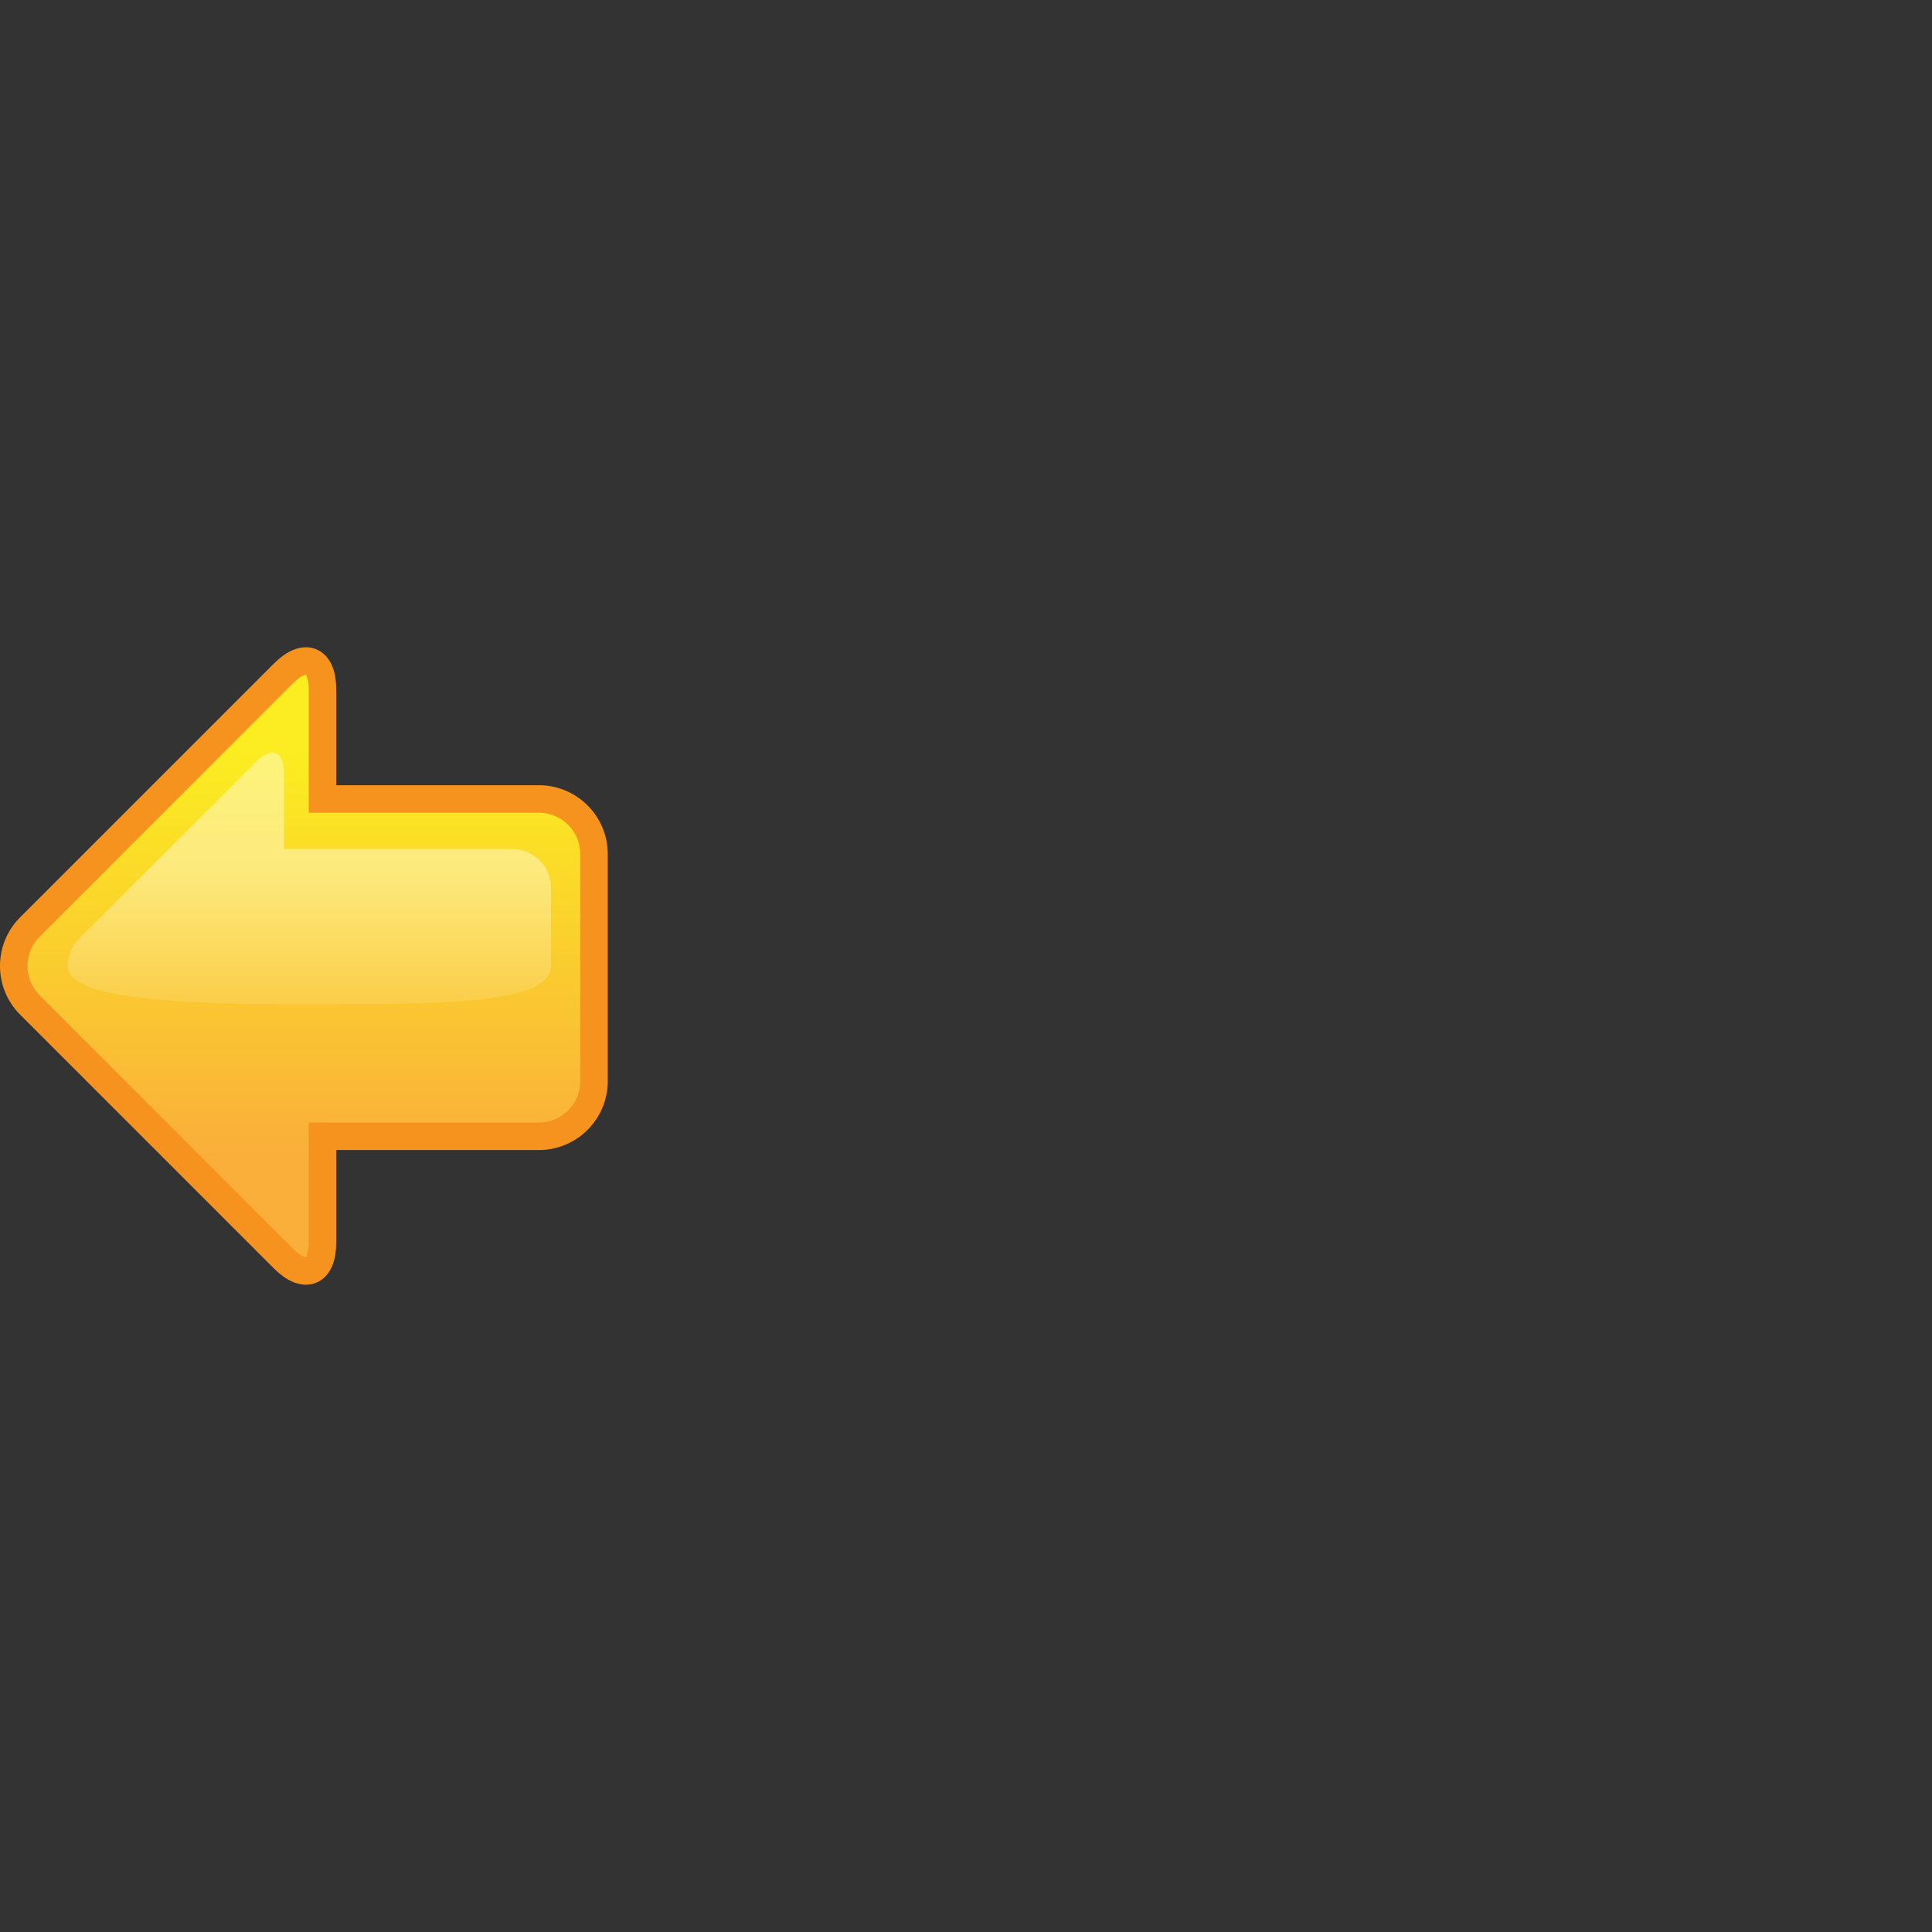 <?xml version="1.0" encoding="utf-8"?>
<!-- Generator: Adobe Illustrator 16.2.1, SVG Export Plug-In . SVG Version: 6.00 Build 0)  -->
<!DOCTYPE svg PUBLIC "-//W3C//DTD SVG 1.1//EN" "http://www.w3.org/Graphics/SVG/1.1/DTD/svg11.dtd">
<svg version="1.1" xmlns="http://www.w3.org/2000/svg" xmlns:xlink="http://www.w3.org/1999/xlink" x="0px" y="0px"
	 width="351.229px" height="351.228px" viewBox="0 0 351.229 351.228" enable-background="new 0 0 351.229 351.228"
	 xml:space="preserve">
<rect x="0" y="0" width="351.229" height="351.228" fill="#333333" stroke="none"/>
<g id="btnGo">
</g>
<g id="arrowLeft">
	<g>
		<linearGradient id="SVGID_1_" gradientUnits="userSpaceOnUse" x1="55.243" y1="136.585" x2="55.243" y2="209.946">
			<stop  offset="0" style="stop-color:#FBED21"/>
			<stop  offset="1" style="stop-color:#FAAF3B"/>
		</linearGradient>
		<path fill="url(#SVGID_1_)" stroke="#F6921E" stroke-width="5" stroke-miterlimit="10" d="M58.626,225.894
			c0,5.5-3.182,6.818-7.071,2.929L5.417,182.684c-3.89-3.889-3.89-10.253,0-14.143l46.138-46.138c3.89-3.889,7.071-2.57,7.071,2.93
			v19.914h39.359c5.5,0,10,4.5,10,10v41.326c0,5.5-4.5,10-10,10H58.626V225.894z"/>
		<linearGradient id="SVGID_2_" gradientUnits="userSpaceOnUse" x1="56.243" y1="157.253" x2="56.243" y2="193.259">
			<stop  offset="0.005" style="stop-color:#FFFFFF;stop-opacity:0.4"/>
			<stop  offset="1" style="stop-color:#FFFFFF;stop-opacity:0"/>
		</linearGradient>
		<path fill="url(#SVGID_2_)" d="M100.163,175.615c0-2.029,0-14.258,0-14.258c0-3.85-3.15-7-7-7H51.611v-13.939
			c0-3.85-2.227-4.772-4.95-2.051l-32.296,32.297c-1.362,1.361-2.042,3.147-2.042,4.951c0,5.471,16.512,7,42.92,7
			S100.163,182.335,100.163,175.615z"/>
	</g>
</g>
<g id="arrowDown">
</g>
<g id="arrowRight">
</g>
<g id="arrowUp">
</g>
</svg>
